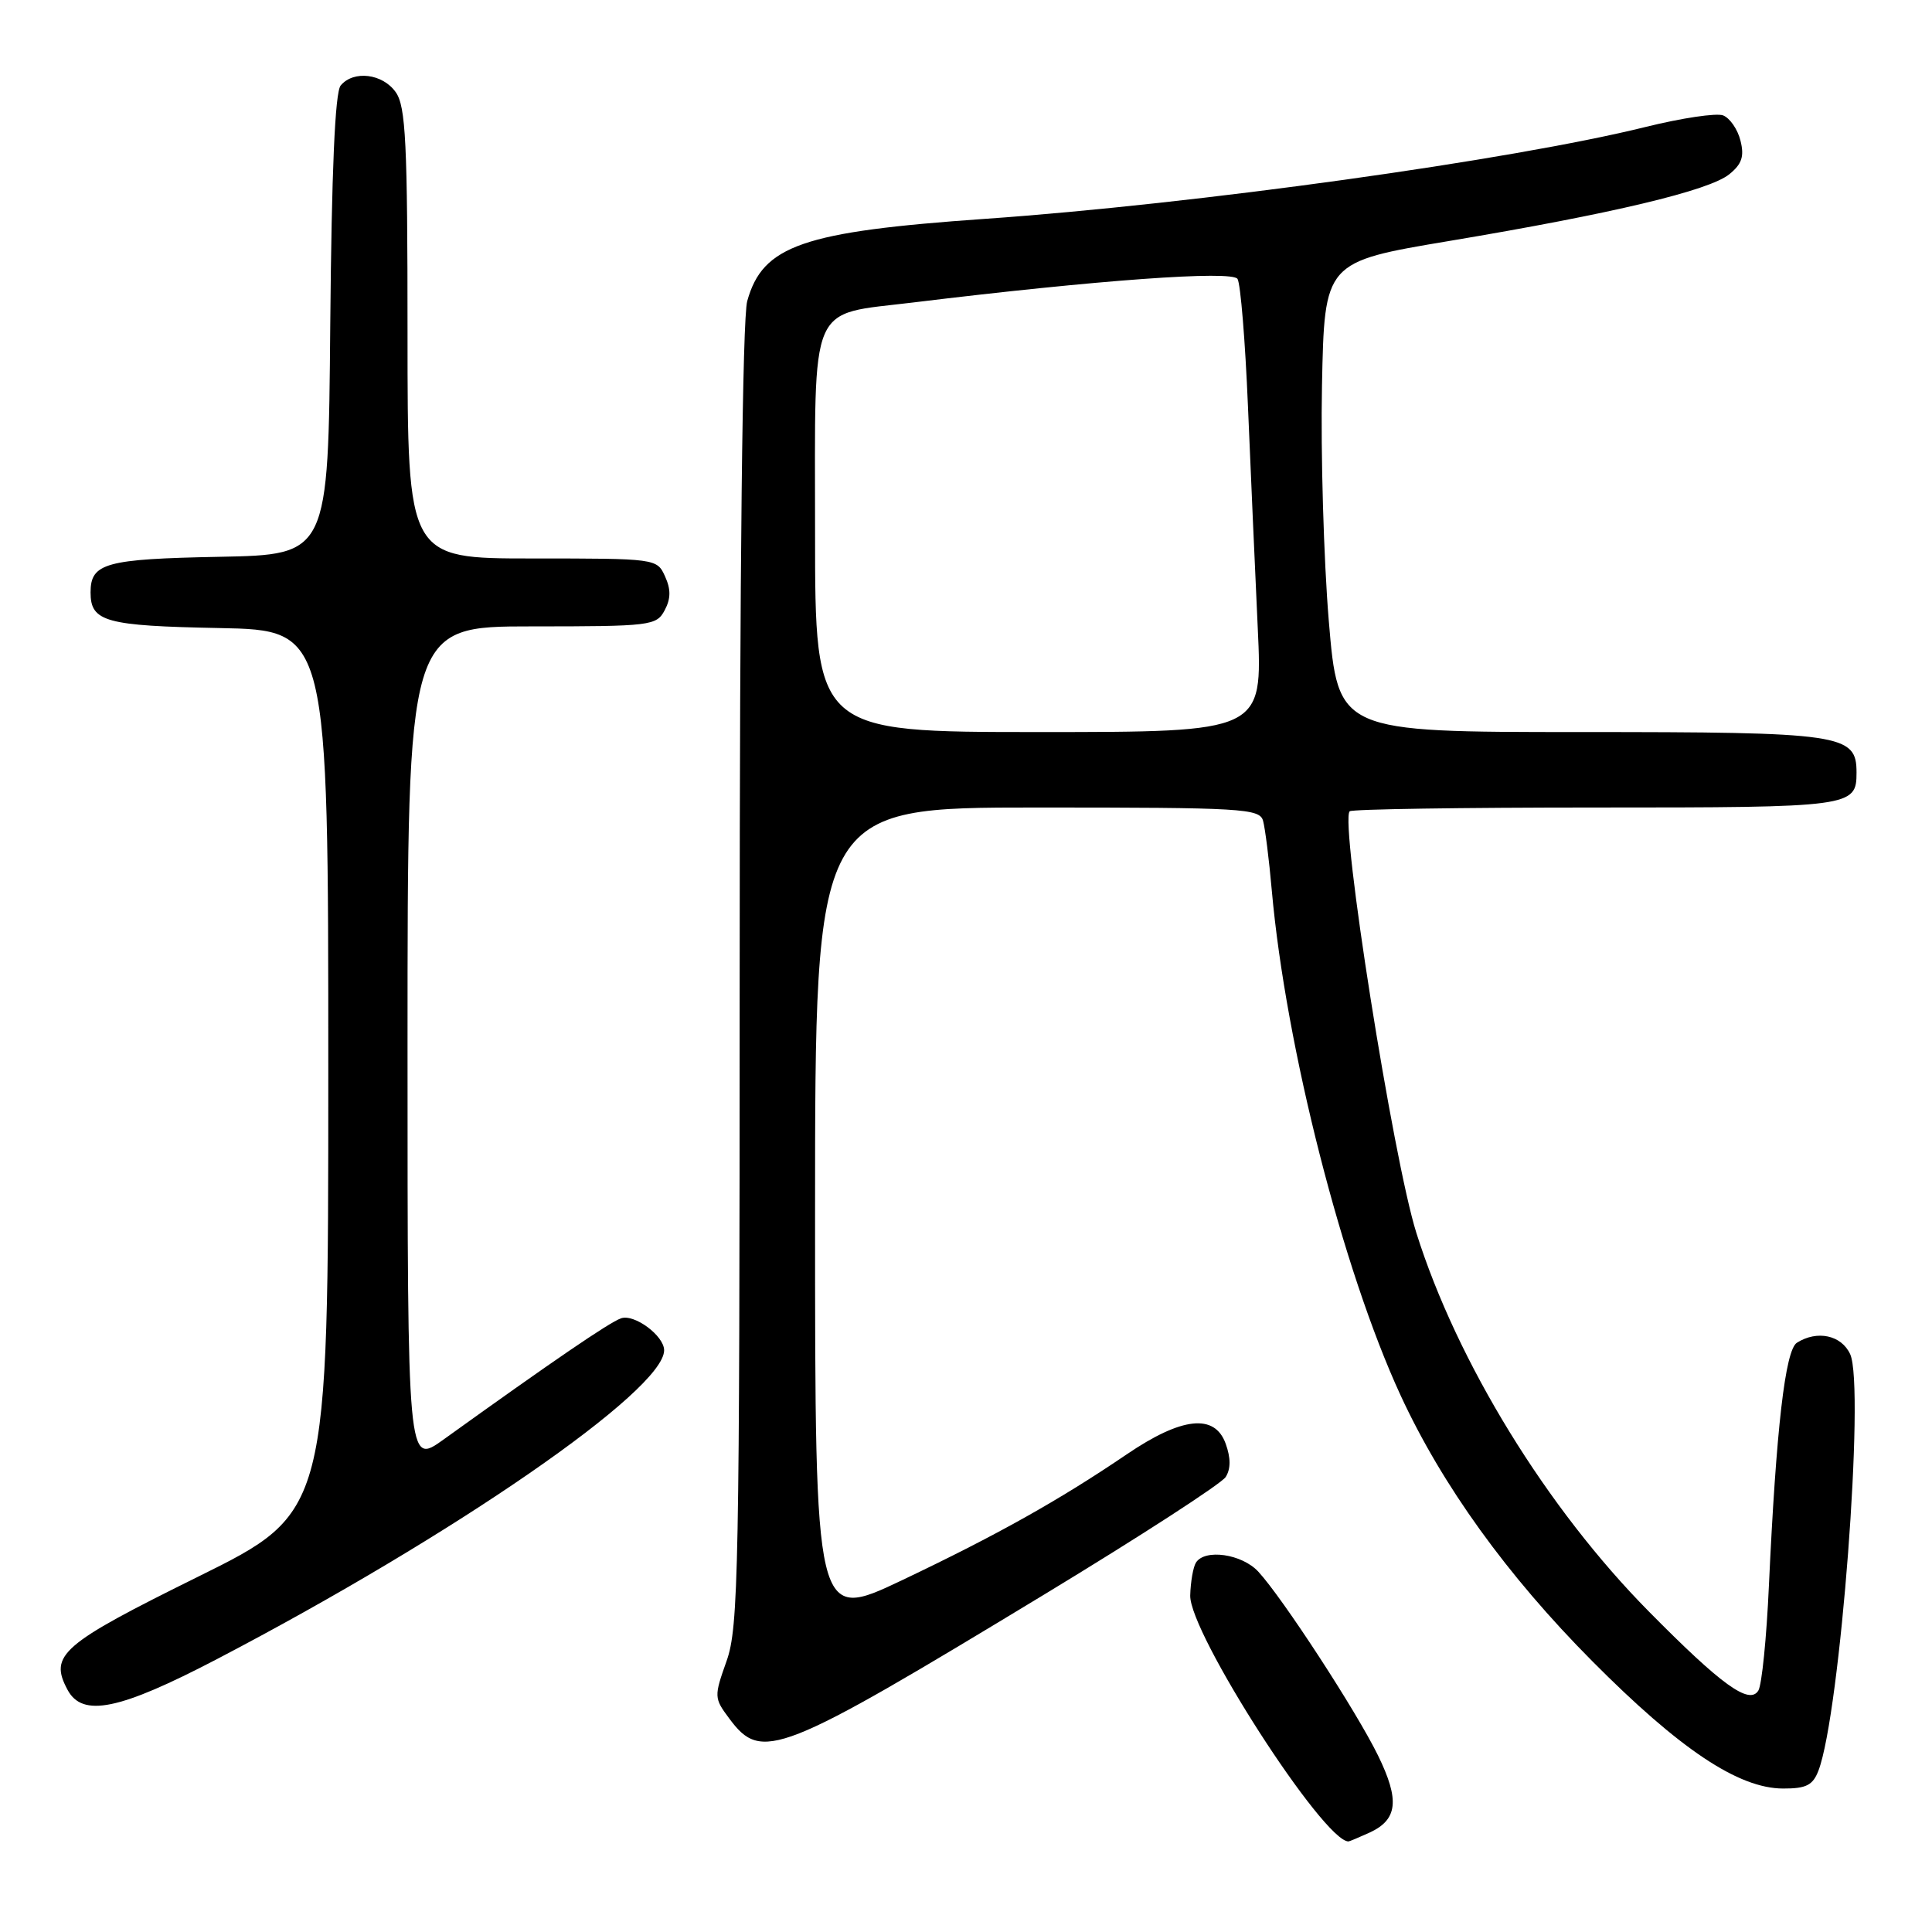 <?xml version="1.0" encoding="UTF-8" standalone="no"?>
<!DOCTYPE svg PUBLIC "-//W3C//DTD SVG 1.1//EN" "http://www.w3.org/Graphics/SVG/1.1/DTD/svg11.dtd" >
<svg xmlns="http://www.w3.org/2000/svg" xmlns:xlink="http://www.w3.org/1999/xlink" version="1.1" viewBox="0 0 256 256">
 <g >
 <path fill="currentColor"
d=" M 181.43 242.85 C 185.21 241.13 185.50 238.54 182.59 232.60 C 179.72 226.74 169.96 211.75 166.73 208.25 C 164.56 205.90 159.62 205.19 158.46 207.07 C 158.10 207.66 157.76 209.60 157.71 211.40 C 157.57 216.34 175.36 244.00 178.68 244.00 C 178.80 244.00 180.04 243.48 181.43 242.85 Z  M 240.96 234.60 C 243.84 227.03 247.13 183.77 245.16 179.44 C 244.00 176.91 240.78 176.22 238.10 177.92 C 236.55 178.90 235.35 189.32 234.39 210.09 C 234.08 217.01 233.45 223.28 232.99 224.01 C 231.80 225.94 228.13 223.30 218.50 213.55 C 204.97 199.87 193.08 180.52 187.68 163.38 C 184.60 153.64 177.51 108.82 178.84 107.50 C 179.11 107.22 193.79 107.00 211.47 107.00 C 245.41 107.00 246.00 106.92 246.00 102.36 C 246.00 97.27 244.16 97.00 209.43 97.00 C 177.31 97.00 177.31 97.00 176.07 82.25 C 175.40 74.14 174.99 60.12 175.17 51.10 C 175.50 34.70 175.50 34.70 192.03 31.93 C 213.65 28.31 226.46 25.26 229.14 23.09 C 230.81 21.74 231.15 20.72 230.62 18.63 C 230.25 17.13 229.21 15.64 228.32 15.29 C 227.44 14.95 222.84 15.64 218.10 16.81 C 200.37 21.21 158.41 27.05 130.50 29.00 C 106.36 30.69 101.06 32.52 99.01 39.90 C 98.38 42.17 98.01 75.20 98.01 129.37 C 98.00 208.06 97.86 215.64 96.28 220.08 C 94.60 224.81 94.61 225.00 96.63 227.71 C 100.94 233.51 103.12 232.65 138.45 211.23 C 151.08 203.57 161.86 196.59 162.41 195.71 C 163.09 194.63 163.09 193.19 162.41 191.30 C 160.96 187.27 156.59 187.75 149.28 192.72 C 140.34 198.79 132.11 203.40 119.54 209.38 C 108.00 214.86 108.00 214.86 108.00 160.93 C 108.00 107.00 108.00 107.00 137.43 107.00 C 164.61 107.00 166.90 107.13 167.36 108.75 C 167.63 109.71 168.16 113.88 168.52 118.00 C 170.37 138.72 177.91 168.26 185.58 184.88 C 191.09 196.81 199.71 208.77 210.97 220.10 C 222.57 231.78 230.35 236.98 236.27 236.99 C 239.34 237.00 240.22 236.55 240.96 234.60 Z  M 28.73 219.85 C 60.16 203.44 88.00 184.22 88.00 178.92 C 88.00 176.99 84.03 174.05 82.27 174.69 C 80.69 175.26 73.29 180.31 58.75 190.76 C 54.00 194.17 54.00 194.17 54.00 138.59 C 54.00 83.00 54.00 83.00 70.46 83.00 C 86.23 83.00 86.98 82.91 88.07 80.87 C 88.89 79.33 88.91 78.10 88.12 76.37 C 87.05 74.01 86.94 74.00 70.52 74.00 C 54.00 74.00 54.00 74.00 54.00 44.22 C 54.00 18.89 53.77 14.11 52.44 12.22 C 50.71 9.75 46.84 9.28 45.14 11.33 C 44.39 12.23 43.94 22.68 43.76 43.08 C 43.50 73.50 43.50 73.50 29.07 73.78 C 13.97 74.07 12.00 74.61 12.00 78.50 C 12.00 82.39 13.97 82.93 29.07 83.22 C 43.50 83.50 43.50 83.50 43.50 141.95 C 43.50 200.39 43.50 200.39 26.21 208.94 C 8.11 217.89 6.48 219.30 8.95 223.91 C 10.93 227.60 15.80 226.60 28.73 219.85 Z  M 108.00 70.52 C 108.00 39.49 107.02 41.79 121.00 40.08 C 145.42 37.10 163.26 35.81 163.98 36.96 C 164.38 37.61 165.00 45.20 165.36 53.82 C 165.72 62.44 166.31 75.69 166.66 83.25 C 167.30 97.00 167.30 97.00 137.65 97.00 C 108.00 97.00 108.00 97.00 108.00 70.52 Z "/>
</g>
</svg>